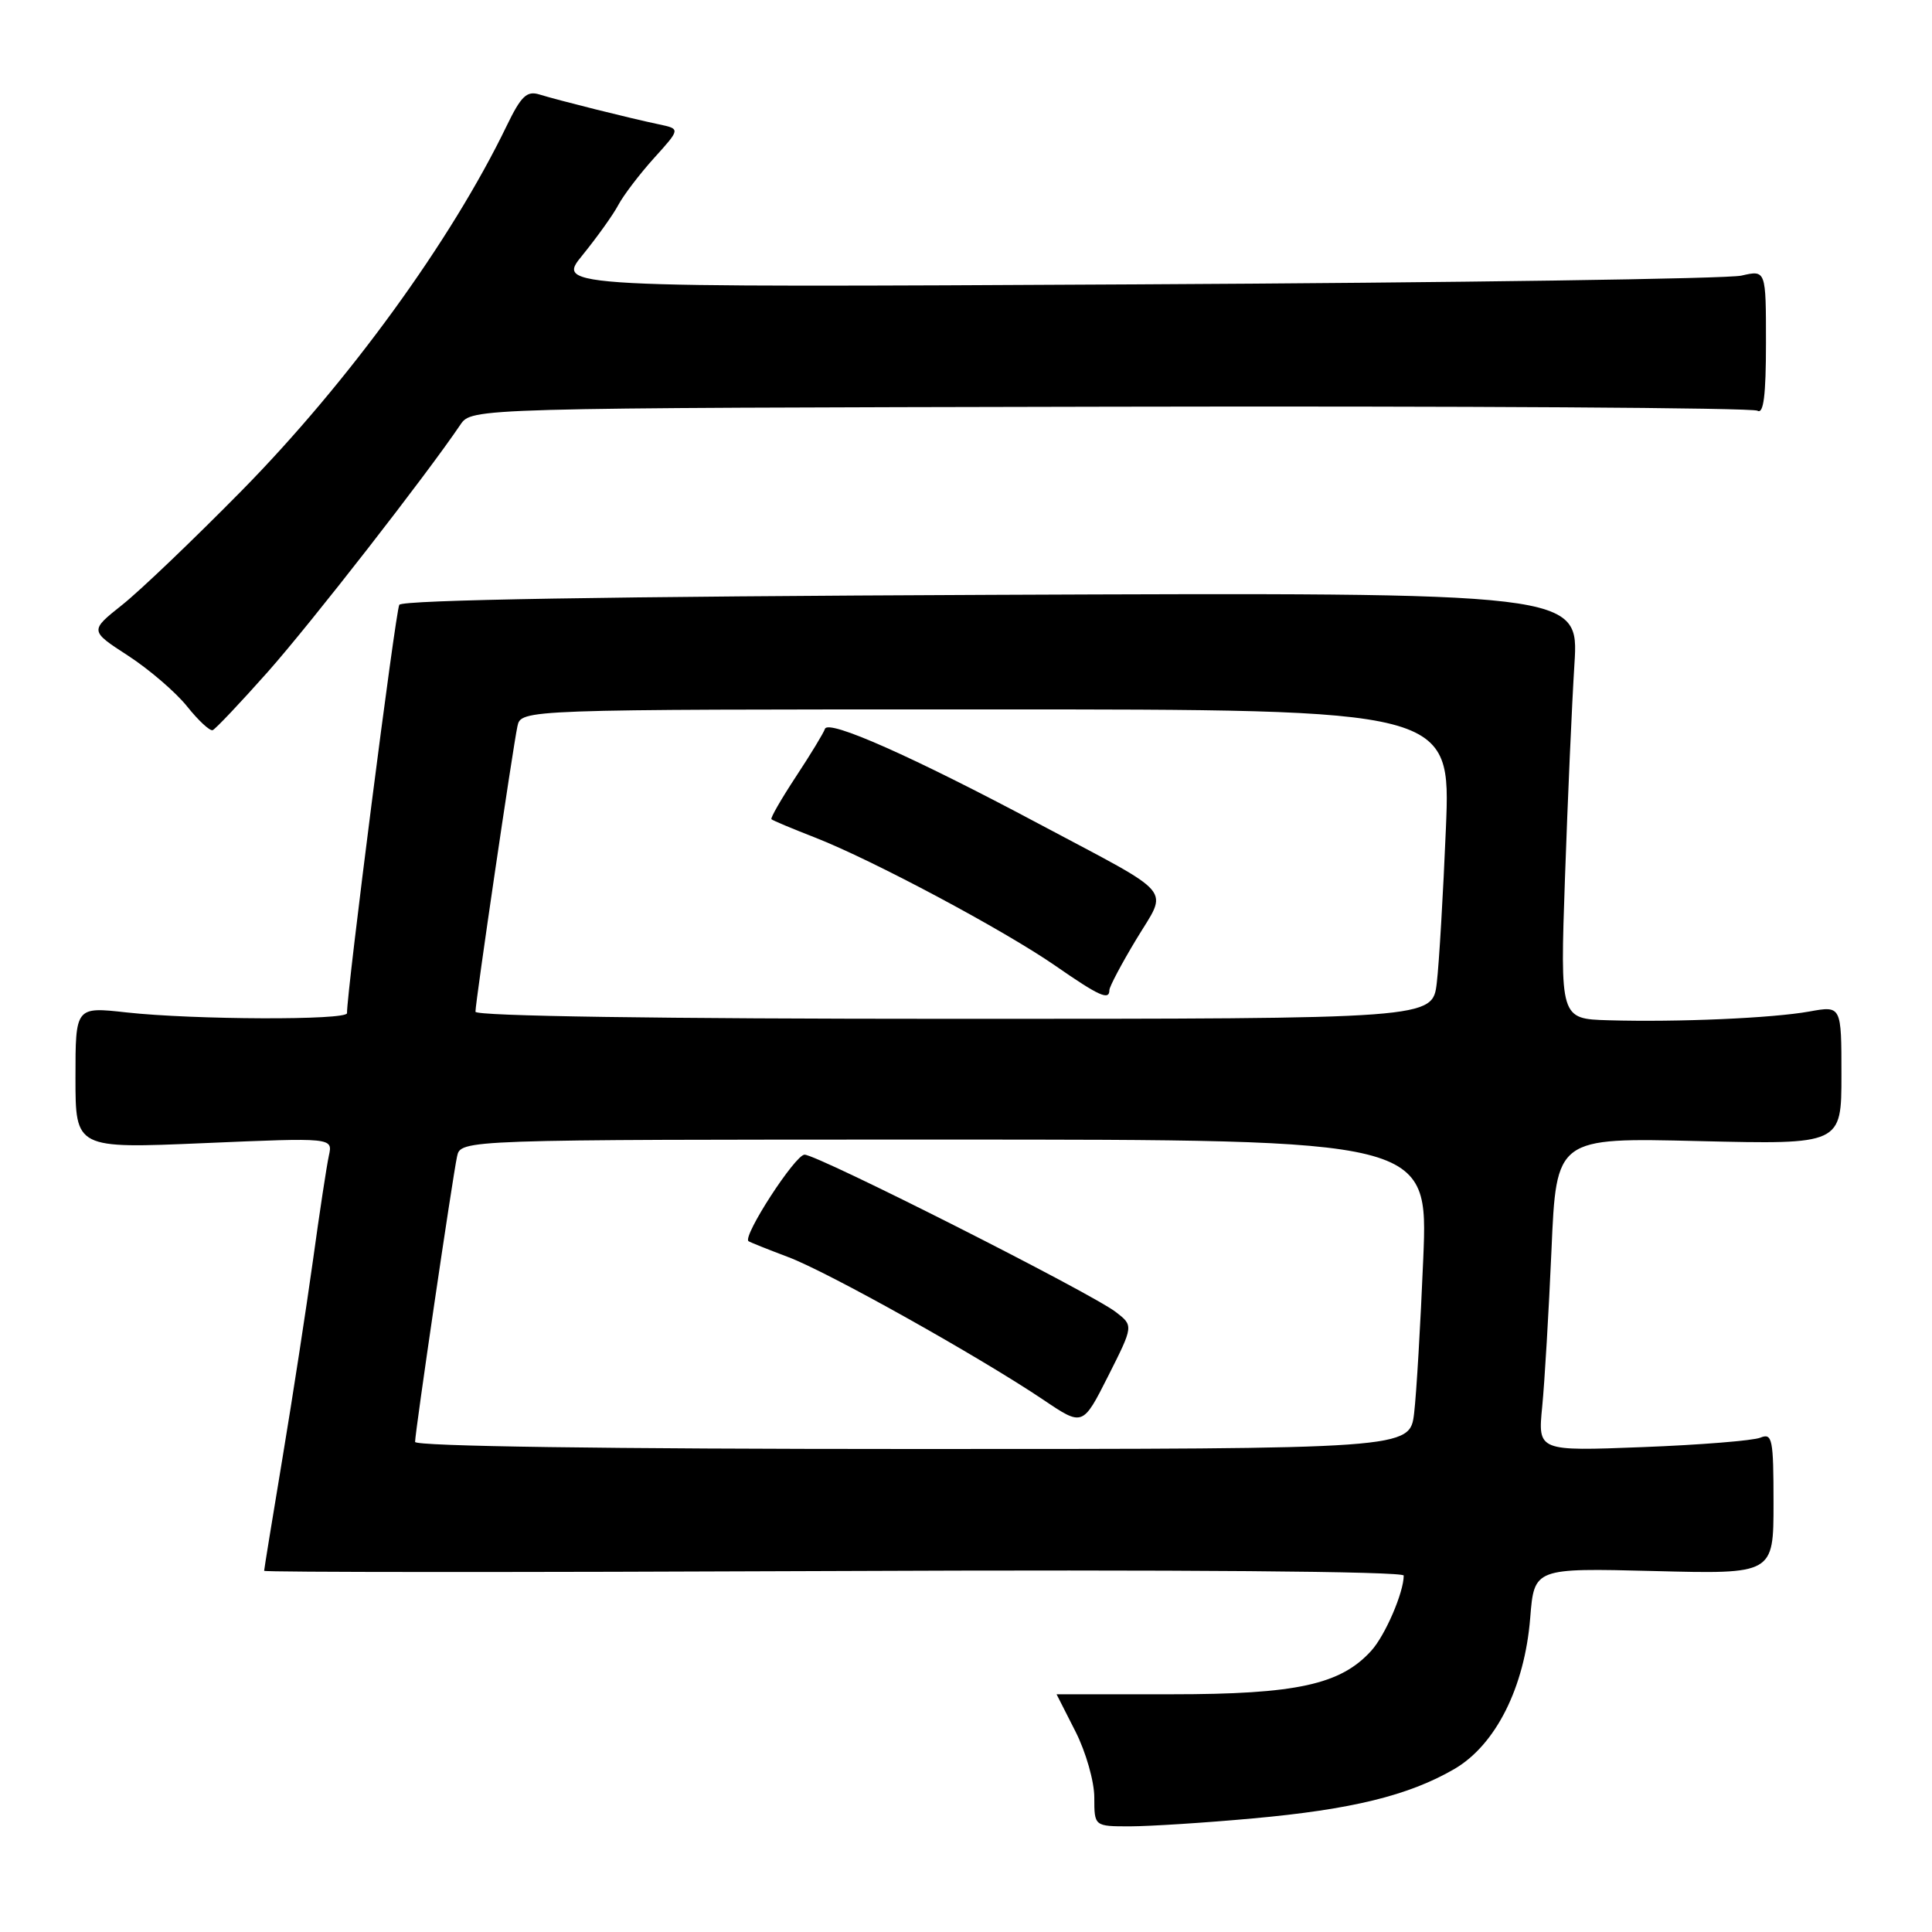 <?xml version="1.0" encoding="UTF-8" standalone="no"?>
<!DOCTYPE svg PUBLIC "-//W3C//DTD SVG 1.1//EN" "http://www.w3.org/Graphics/SVG/1.1/DTD/svg11.dtd" >
<svg xmlns="http://www.w3.org/2000/svg" xmlns:xlink="http://www.w3.org/1999/xlink" version="1.1" viewBox="0 0 256 256">
 <g >
 <path fill="currentColor"
d=" M 166.00 240.95 C 179.07 239.77 186.64 237.92 192.68 234.42 C 198.18 231.23 202.02 223.60 202.76 214.39 C 203.29 207.77 203.29 207.77 219.15 208.17 C 235.00 208.58 235.00 208.58 235.00 199.18 C 235.00 190.63 234.84 189.85 233.25 190.50 C 232.29 190.89 225.26 191.46 217.64 191.75 C 203.77 192.29 203.77 192.29 204.35 186.39 C 204.67 183.15 205.22 173.80 205.58 165.62 C 206.22 150.74 206.22 150.74 225.11 151.20 C 244.00 151.65 244.00 151.65 244.00 142.45 C 244.00 133.26 244.00 133.26 239.75 134.03 C 234.85 134.91 222.37 135.46 213.11 135.19 C 206.72 135.00 206.72 135.00 207.37 116.25 C 207.73 105.94 208.29 93.22 208.62 88.00 C 209.22 78.50 209.22 78.50 131.38 78.82 C 80.87 79.03 53.31 79.49 52.91 80.14 C 52.41 80.95 45.93 131.59 45.98 134.25 C 46.00 135.21 25.63 135.13 16.75 134.15 C 10.00 133.40 10.00 133.40 10.00 142.80 C 10.00 152.20 10.00 152.20 27.05 151.47 C 44.10 150.74 44.10 150.74 43.58 153.12 C 43.29 154.43 42.34 160.68 41.47 167.00 C 40.59 173.32 38.78 185.09 37.44 193.14 C 36.10 201.19 35.00 207.94 35.00 208.14 C 35.00 208.34 68.97 208.35 110.50 208.17 C 156.49 207.97 186.00 208.21 186.00 208.77 C 186.00 211.01 183.55 216.69 181.71 218.72 C 177.65 223.22 171.78 224.50 155.25 224.50 C 146.86 224.50 140.00 224.50 140.00 224.50 C 140.01 224.50 141.13 226.71 142.50 229.42 C 143.88 232.13 145.00 236.06 145.00 238.17 C 145.00 242.00 145.00 242.00 149.75 242.00 C 152.36 241.99 159.68 241.53 166.00 240.95 Z  M 35.51 89.00 C 41.26 82.51 56.47 62.98 61.00 56.28 C 62.50 54.06 62.50 54.06 147.12 53.89 C 193.65 53.79 232.24 54.03 232.87 54.42 C 233.68 54.92 234.00 52.40 234.00 45.45 C 234.00 35.77 234.00 35.77 230.75 36.52 C 228.96 36.94 192.89 37.46 150.59 37.68 C 73.68 38.09 73.68 38.09 77.19 33.80 C 79.11 31.43 81.25 28.45 81.93 27.16 C 82.61 25.88 84.74 23.08 86.66 20.95 C 90.16 17.08 90.16 17.08 87.33 16.48 C 83.50 15.68 73.97 13.29 71.48 12.52 C 69.81 12.00 69.05 12.72 67.13 16.69 C 59.79 31.89 46.16 50.65 32.00 65.04 C 25.68 71.46 18.56 78.27 16.19 80.15 C 11.88 83.58 11.88 83.58 16.97 86.88 C 19.77 88.70 23.28 91.72 24.78 93.59 C 26.28 95.47 27.81 96.89 28.18 96.75 C 28.55 96.61 31.85 93.12 35.51 89.00 Z  M 55.00 191.06 C 55.00 189.77 59.96 156.04 60.56 153.25 C 61.04 151.00 61.04 151.00 125.14 151.00 C 189.24 151.00 189.24 151.00 188.59 166.75 C 188.23 175.41 187.69 184.64 187.38 187.25 C 186.81 192.00 186.81 192.00 120.91 192.00 C 80.49 192.00 55.00 191.64 55.00 191.06 Z  M 147.85 173.85 C 144.55 171.31 108.34 153.00 106.61 153.00 C 105.37 153.00 98.37 163.80 99.18 164.46 C 99.36 164.60 101.72 165.54 104.42 166.56 C 109.69 168.53 129.73 179.75 138.28 185.50 C 143.47 189.00 143.47 189.00 146.84 182.33 C 150.20 175.66 150.20 175.66 147.85 173.85 Z  M 63.00 134.06 C 63.00 132.77 67.96 99.04 68.56 96.25 C 69.04 94.00 69.04 94.00 130.64 94.00 C 192.24 94.00 192.24 94.00 191.59 109.75 C 191.23 118.41 190.69 127.64 190.38 130.25 C 189.81 135.00 189.81 135.00 126.41 135.00 C 87.55 135.00 63.00 134.64 63.00 134.06 Z  M 147.00 131.19 C 147.00 130.75 148.60 127.72 150.56 124.47 C 154.78 117.46 156.02 118.94 137.71 109.19 C 120.95 100.26 109.74 95.28 109.31 96.58 C 109.12 97.14 107.39 99.99 105.45 102.93 C 103.52 105.87 102.06 108.40 102.22 108.55 C 102.37 108.71 104.97 109.80 108.00 110.98 C 115.65 113.97 133.03 123.25 139.83 127.96 C 145.64 131.99 147.00 132.61 147.00 131.19 Z "/>
</g>
</svg>